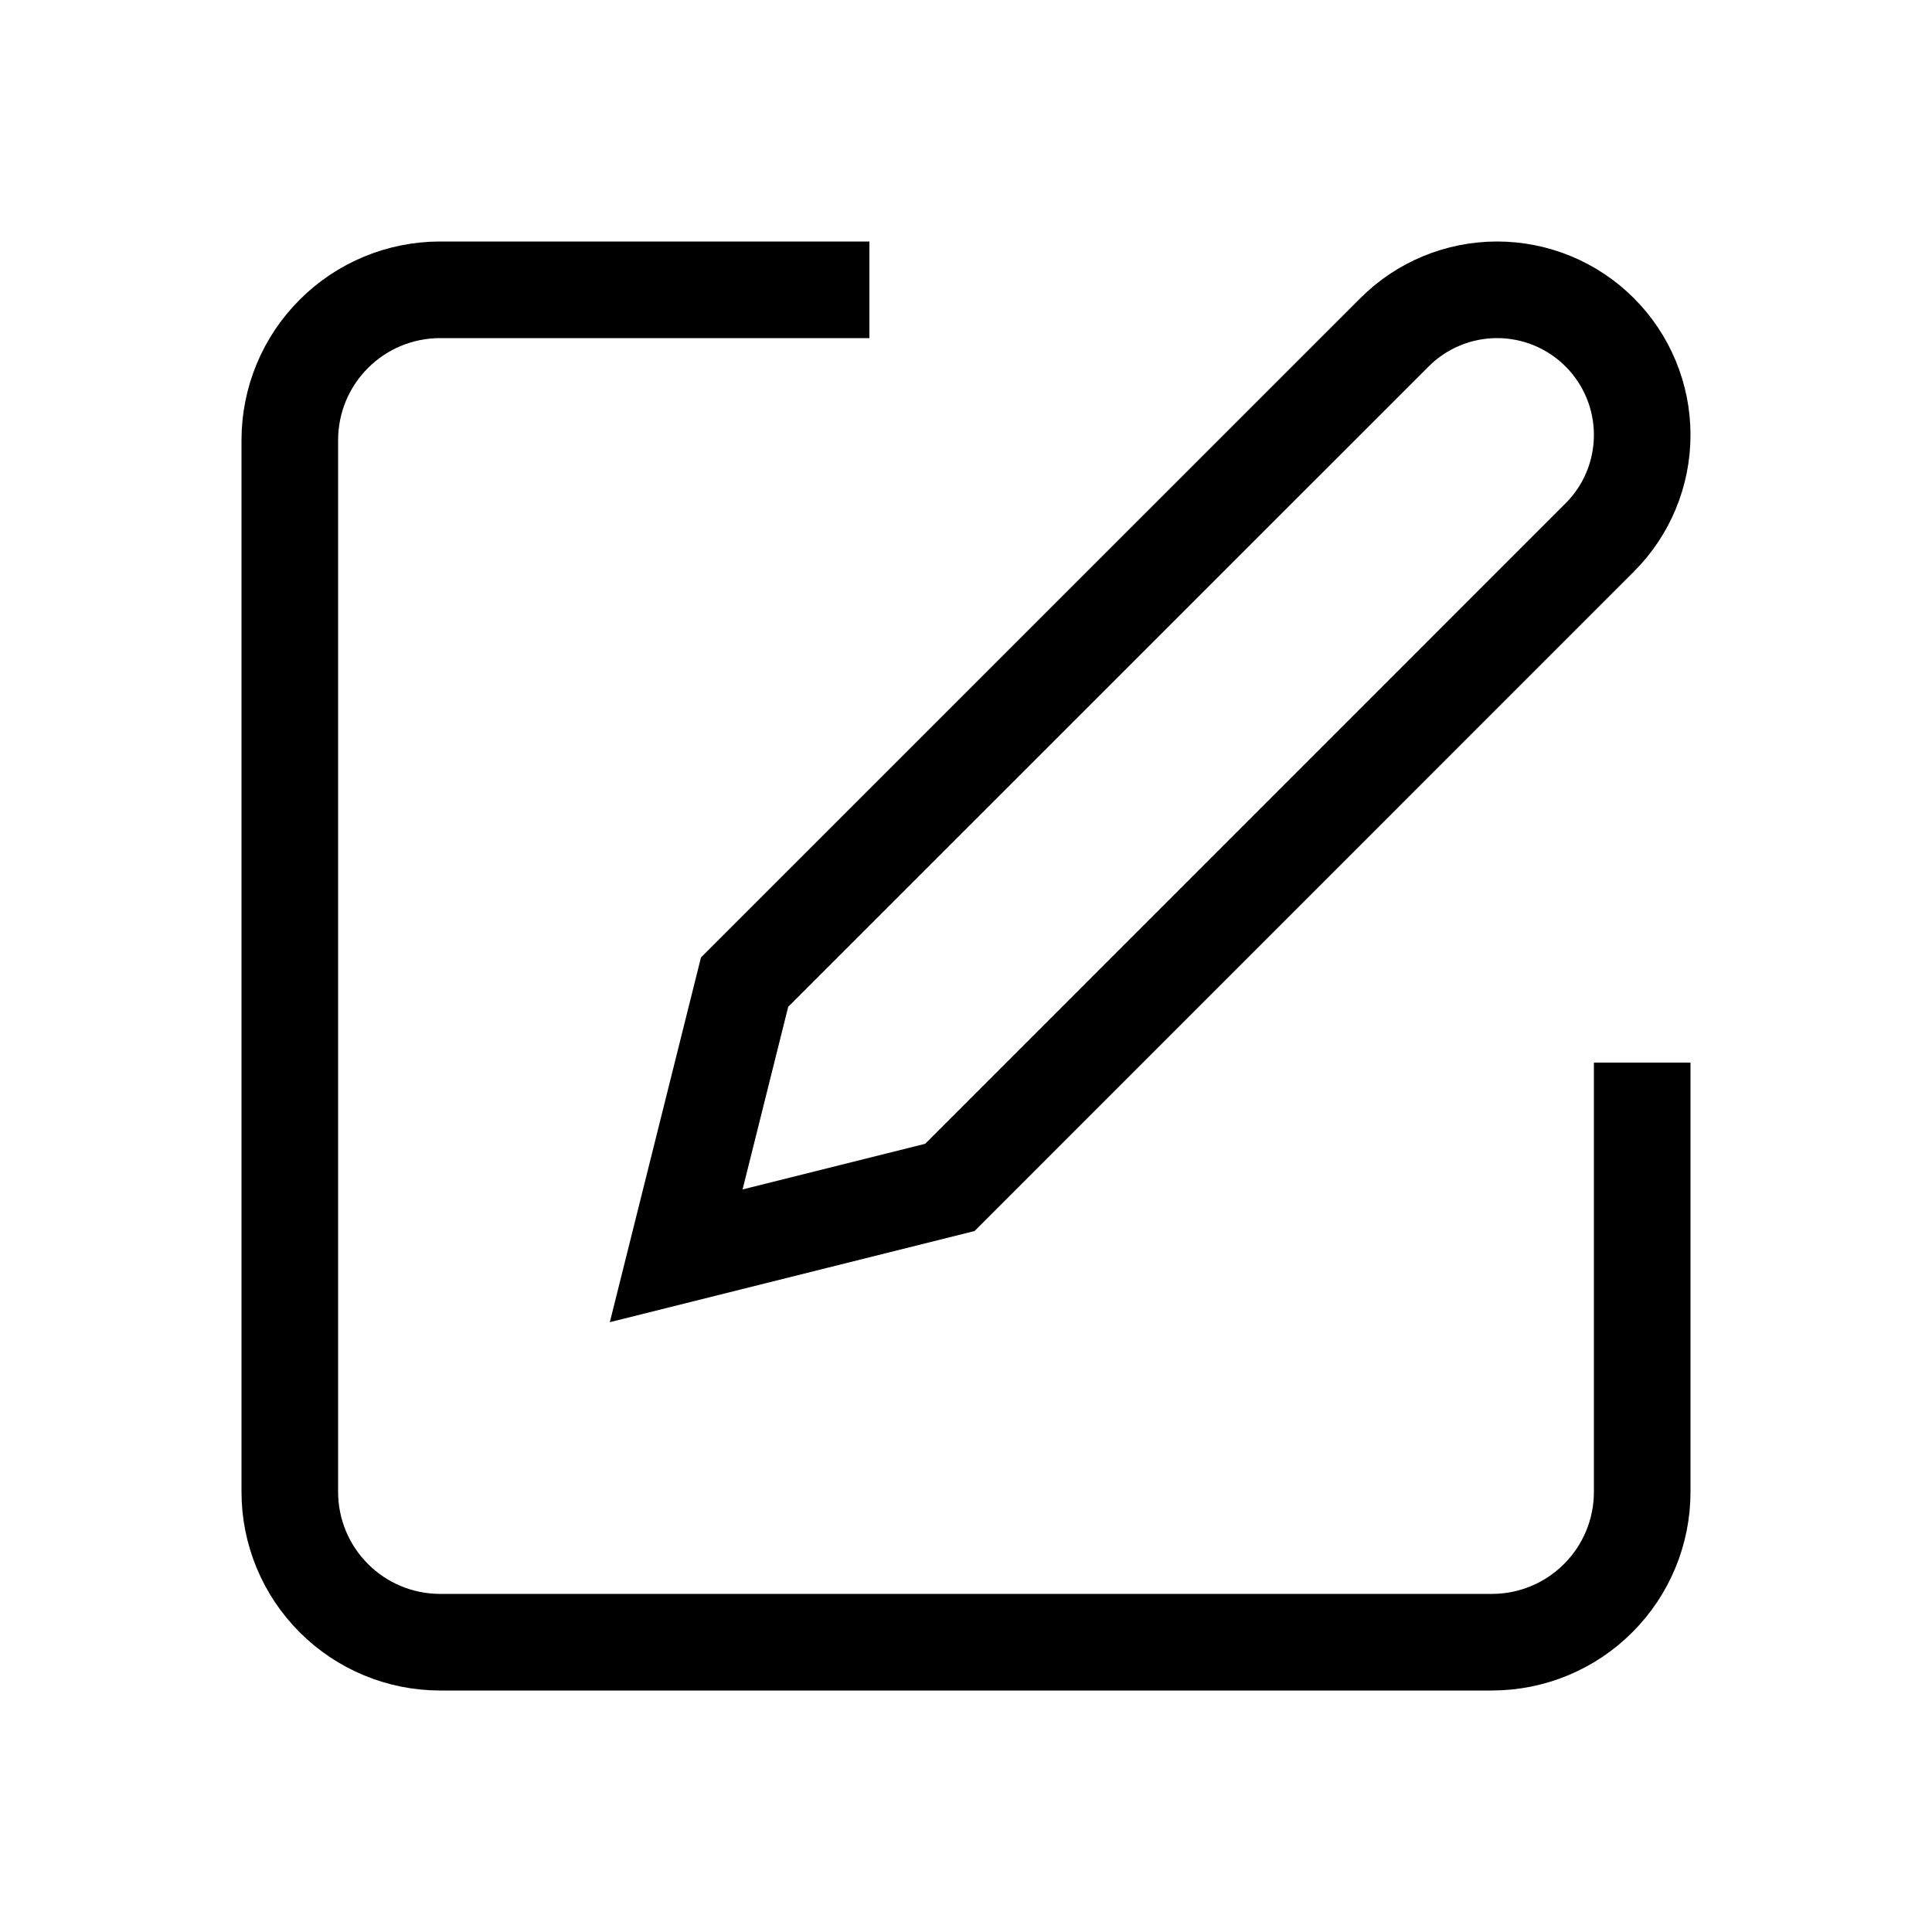 <svg
      width="20"
      height="20"
      viewBox="0 0 20 20"
      fill="none"
      xmlns="http://www.w3.org/2000/svg"
    >
  <path
        d="M9 3H4.556C4.143 3 3.747 3.164 3.456 3.456C3.164 3.747 3 4.143 3 4.556V15.444C3 15.857 3.164 16.253 3.456 16.544C3.747 16.836 4.143 17 4.556 17H15.444C15.857 17 16.253 16.836 16.544 16.544C16.836 16.253 17 15.857 17 15.444V11"
        stroke='black'
        strokeWidth="1.467"
        strokeLinecap="round"
        strokeLinejoin="round"
      />
  <path
        d="M14.436 3.44C14.717 3.158 15.099 3 15.498 3C15.896 3 16.278 3.158 16.56 3.44C16.842 3.722 17 4.104 17 4.502C17 4.901 16.842 5.283 16.56 5.564L9.833 12.292L7 13L7.708 10.167L14.436 3.44Z"
        stroke='black'
        strokeWidth="1.5"
        strokeLinecap="round"
        strokeLinejoin="round"
      />
</svg>
